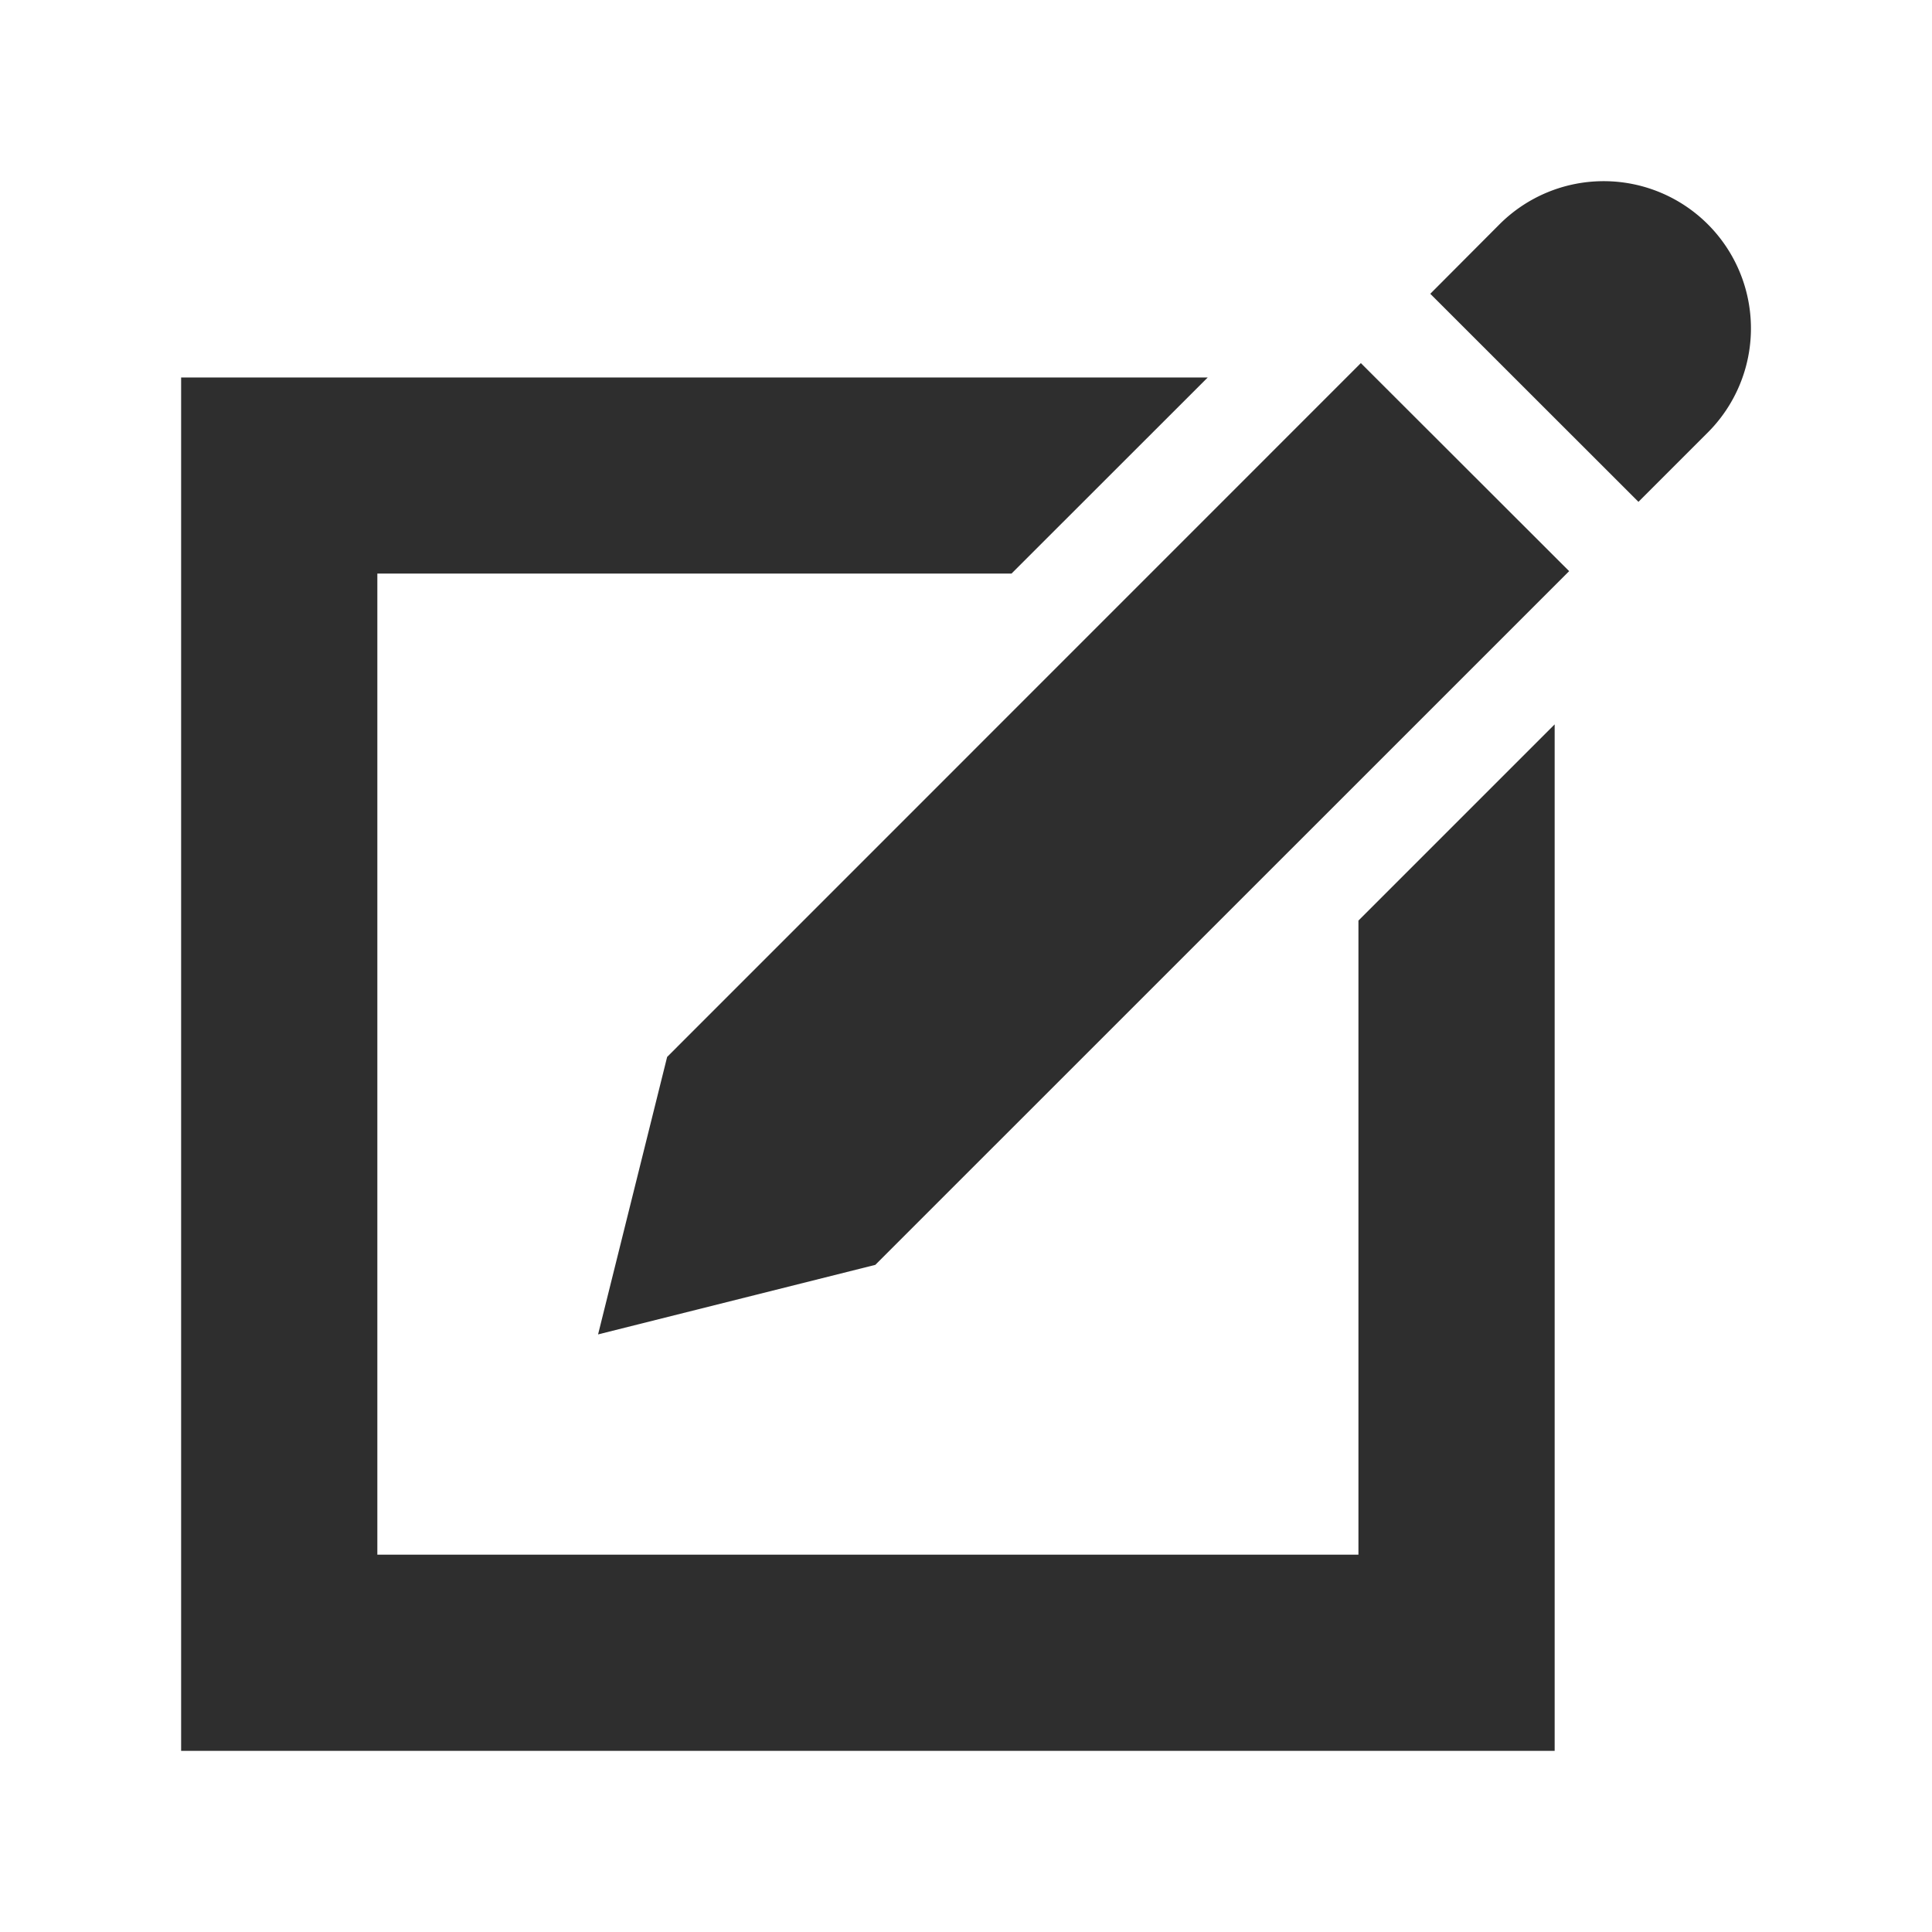 <svg xmlns="http://www.w3.org/2000/svg" width="16" height="16" viewBox="0 0 16 16">
    <g fill="none" fill-rule="evenodd">
        <path fill="#2E2E2E" d="M11.25 7.624l1.625-1.625V14.5H1.5V3.126h8.502L8.377 4.75H3.125v8.125h8.125V7.624zm2.893-5.767a1.219 1.219 0 0 1 0 1.725l-.574.574-1.724-1.723.574-.576a1.22 1.22 0 0 1 1.724 0zM5.525 8.753l5.745-5.746 1.725 1.723-5.746 5.745-2.296.576.572-2.298z"/>
    </g>
</svg>
